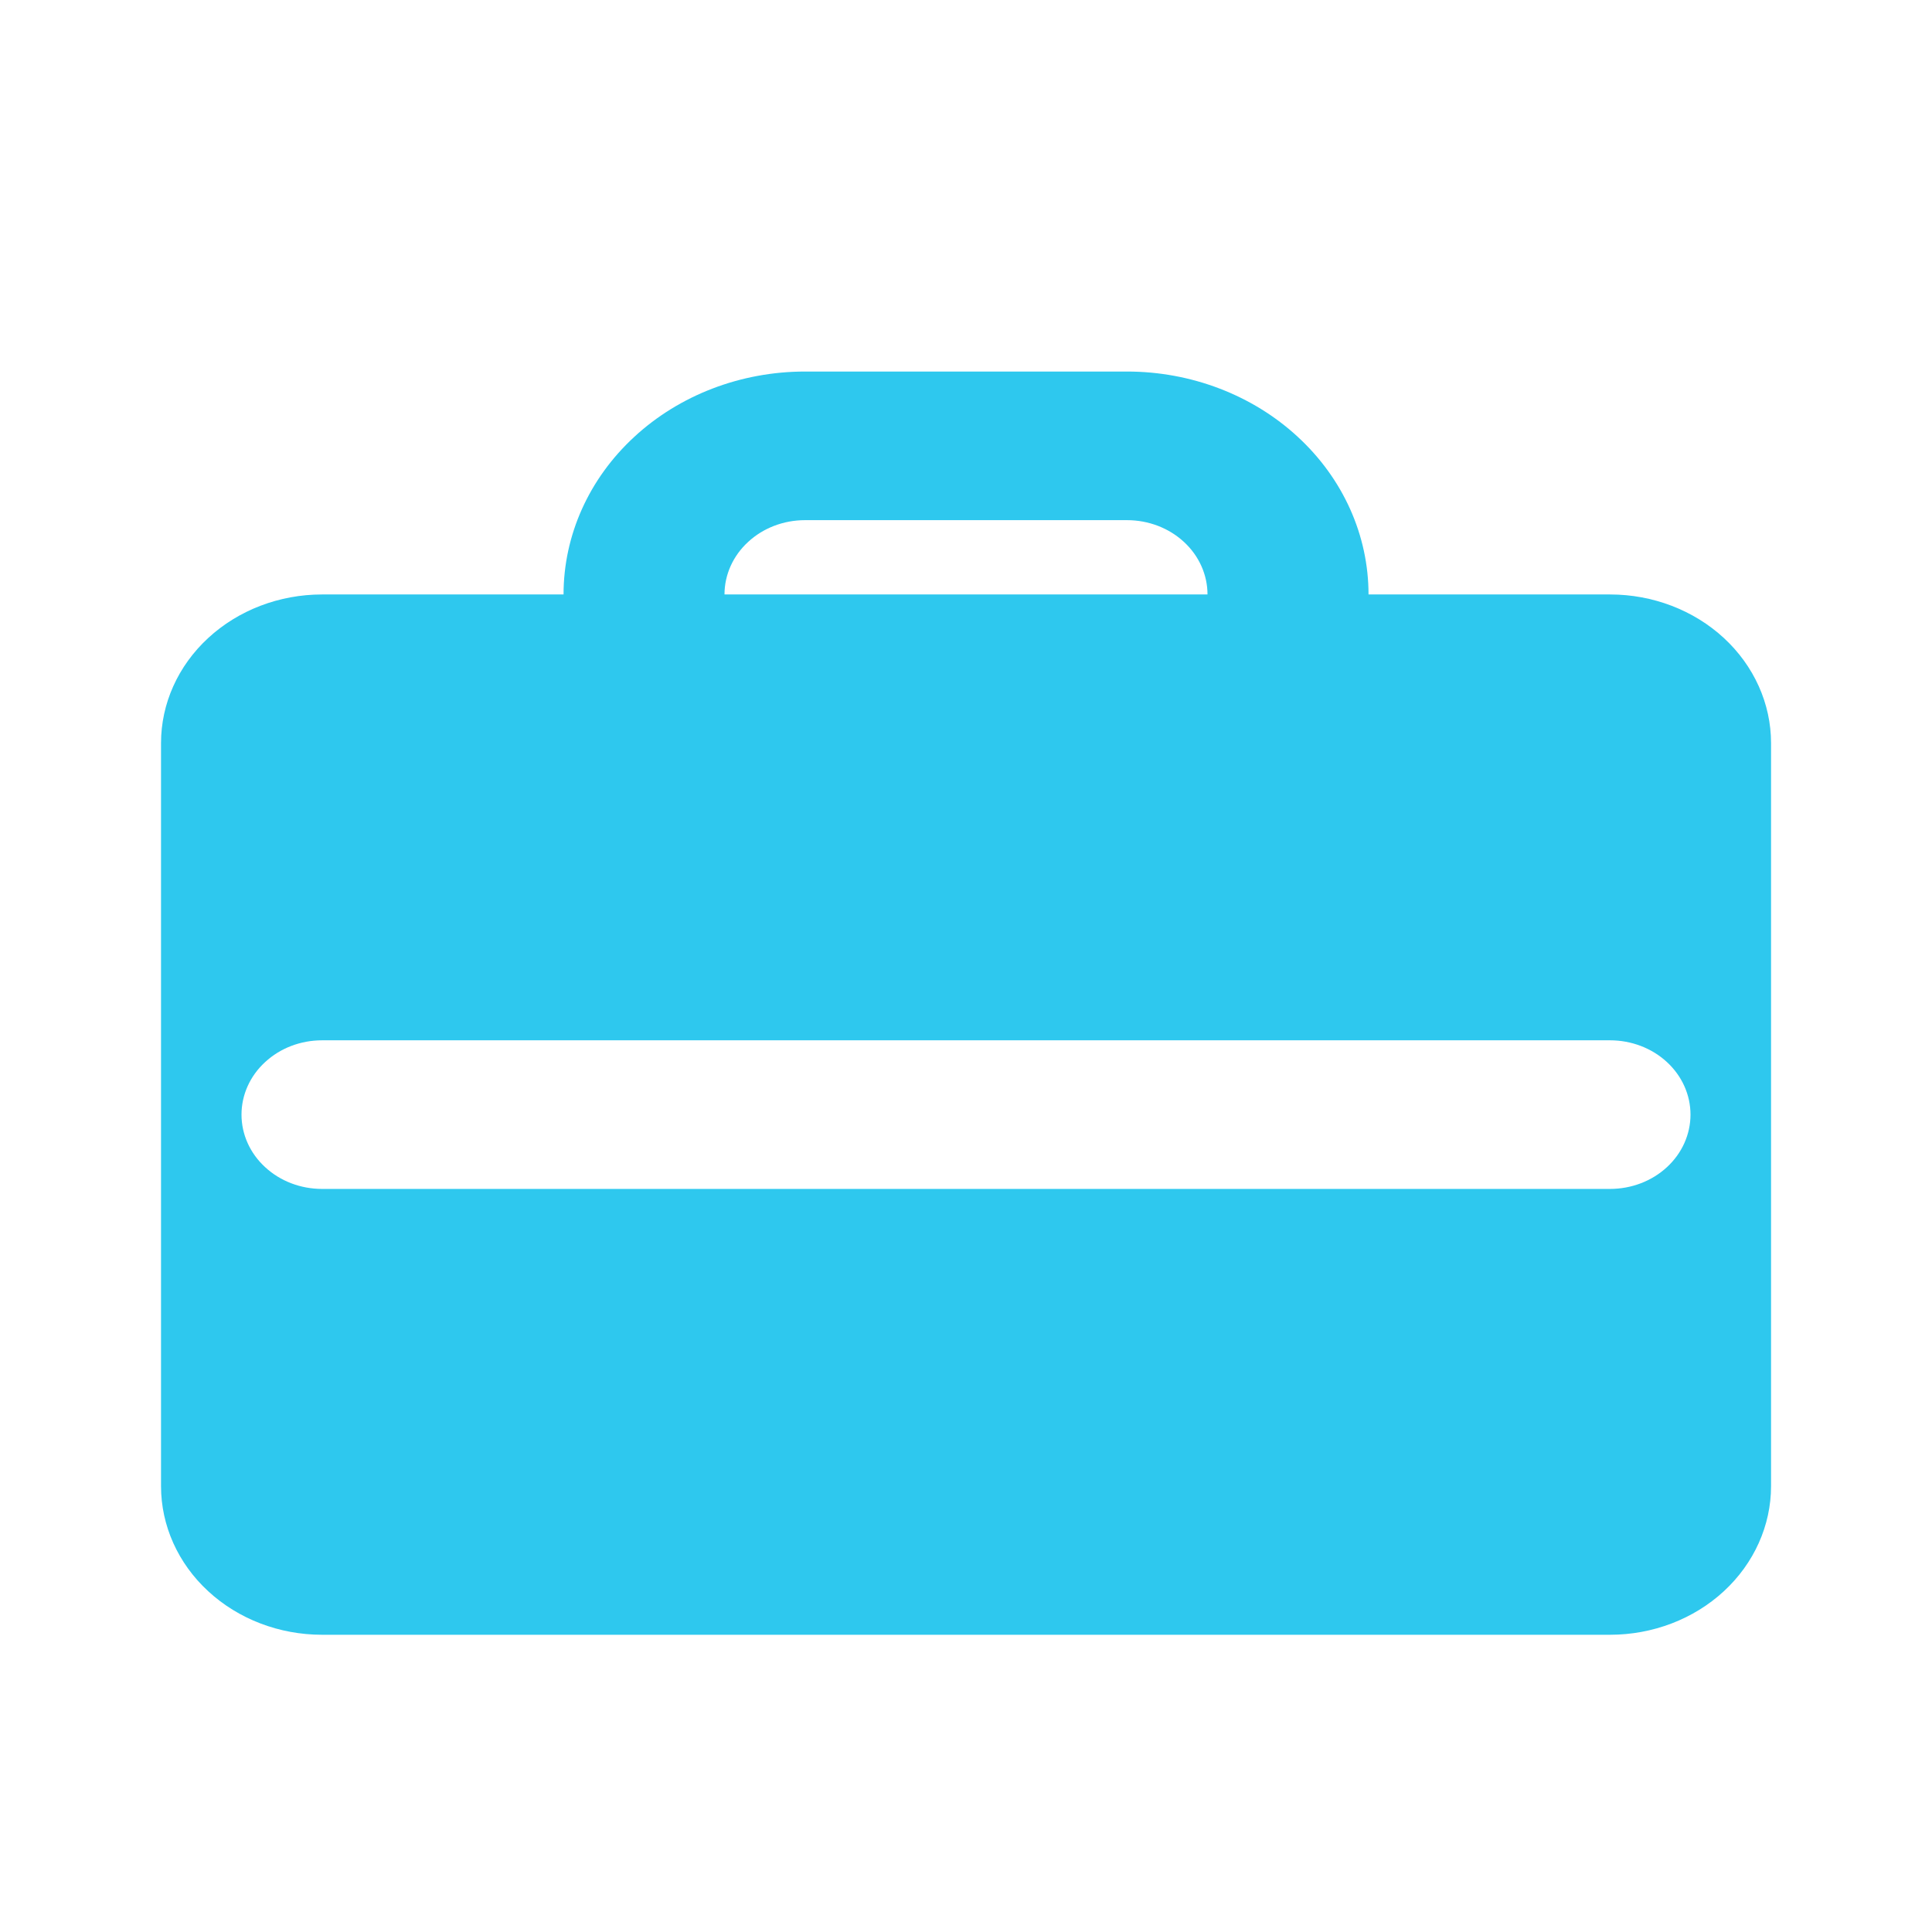 <svg width="26" height="26" viewBox="0 0 26 26" fill="none" xmlns="http://www.w3.org/2000/svg">
<g clip-path="url(#clip0_6985_53814)">
<g filter="url(#filter0_d_6985_53814)">
<path fill-rule="evenodd" clip-rule="evenodd" d="M10.834 5C9.972 5 9.145 5.316 8.536 5.879C7.926 6.441 7.584 7.204 7.584 8H4.334C3.759 8 3.208 8.211 2.802 8.586C2.395 8.961 2.167 9.47 2.167 10V20C2.167 20.53 2.395 21.039 2.802 21.414C3.208 21.789 3.759 22 4.334 22H21.667C22.242 22 22.793 21.789 23.199 21.414C23.605 21.039 23.834 20.53 23.834 20V10C23.834 9.47 23.605 8.961 23.199 8.586C22.793 8.211 22.242 8 21.667 8H18.417C18.417 7.204 18.075 6.441 17.465 5.879C16.856 5.316 16.029 5 15.167 5H10.834ZM10.834 7C10.546 7 10.271 7.105 10.068 7.293C9.864 7.48 9.75 7.735 9.75 8H16.25C16.25 7.735 16.136 7.48 15.933 7.293C15.73 7.105 15.454 7 15.167 7H10.834ZM4.334 14C4.046 14 3.771 14.105 3.568 14.293C3.364 14.48 3.25 14.735 3.25 15C3.25 15.265 3.364 15.52 3.568 15.707C3.771 15.895 4.046 16 4.334 16H21.667C21.954 16 22.23 15.895 22.433 15.707C22.636 15.52 22.75 15.265 22.75 15C22.75 14.735 22.636 14.48 22.433 14.293C22.23 14.105 21.954 14 21.667 14H4.334Z" fill="#2EC8EE"/>
</g>
</g>
<defs>
<filter id="filter0_d_6985_53814" x="-1.833" y="1" width="29.667" height="25" filterUnits="userSpaceOnUse" color-interpolation-filters="sRGB">
<feFlood flood-opacity="0" result="BackgroundImageFix"/>
<feColorMatrix in="SourceAlpha" type="matrix" values="0 0 0 0 0 0 0 0 0 0 0 0 0 0 0 0 0 0 127 0" result="hardAlpha"/>
<feOffset/>
<feGaussianBlur stdDeviation="2"/>
<feComposite in2="hardAlpha" operator="out"/>
<feColorMatrix type="matrix" values="0 0 0 0 0 0 0 0 0 0 0 0 0 0 0 0 0 0 0.7 0"/>
<feBlend mode="normal" in2="BackgroundImageFix" result="effect1_dropShadow_6985_53814"/>
<feBlend mode="normal" in="SourceGraphic" in2="effect1_dropShadow_6985_53814" result="shape"/>
</filter>
<clipPath id="clip0_6985_53814">
<rect width="26" height="26" fill="white"/>
</clipPath>
</defs>
</svg>
